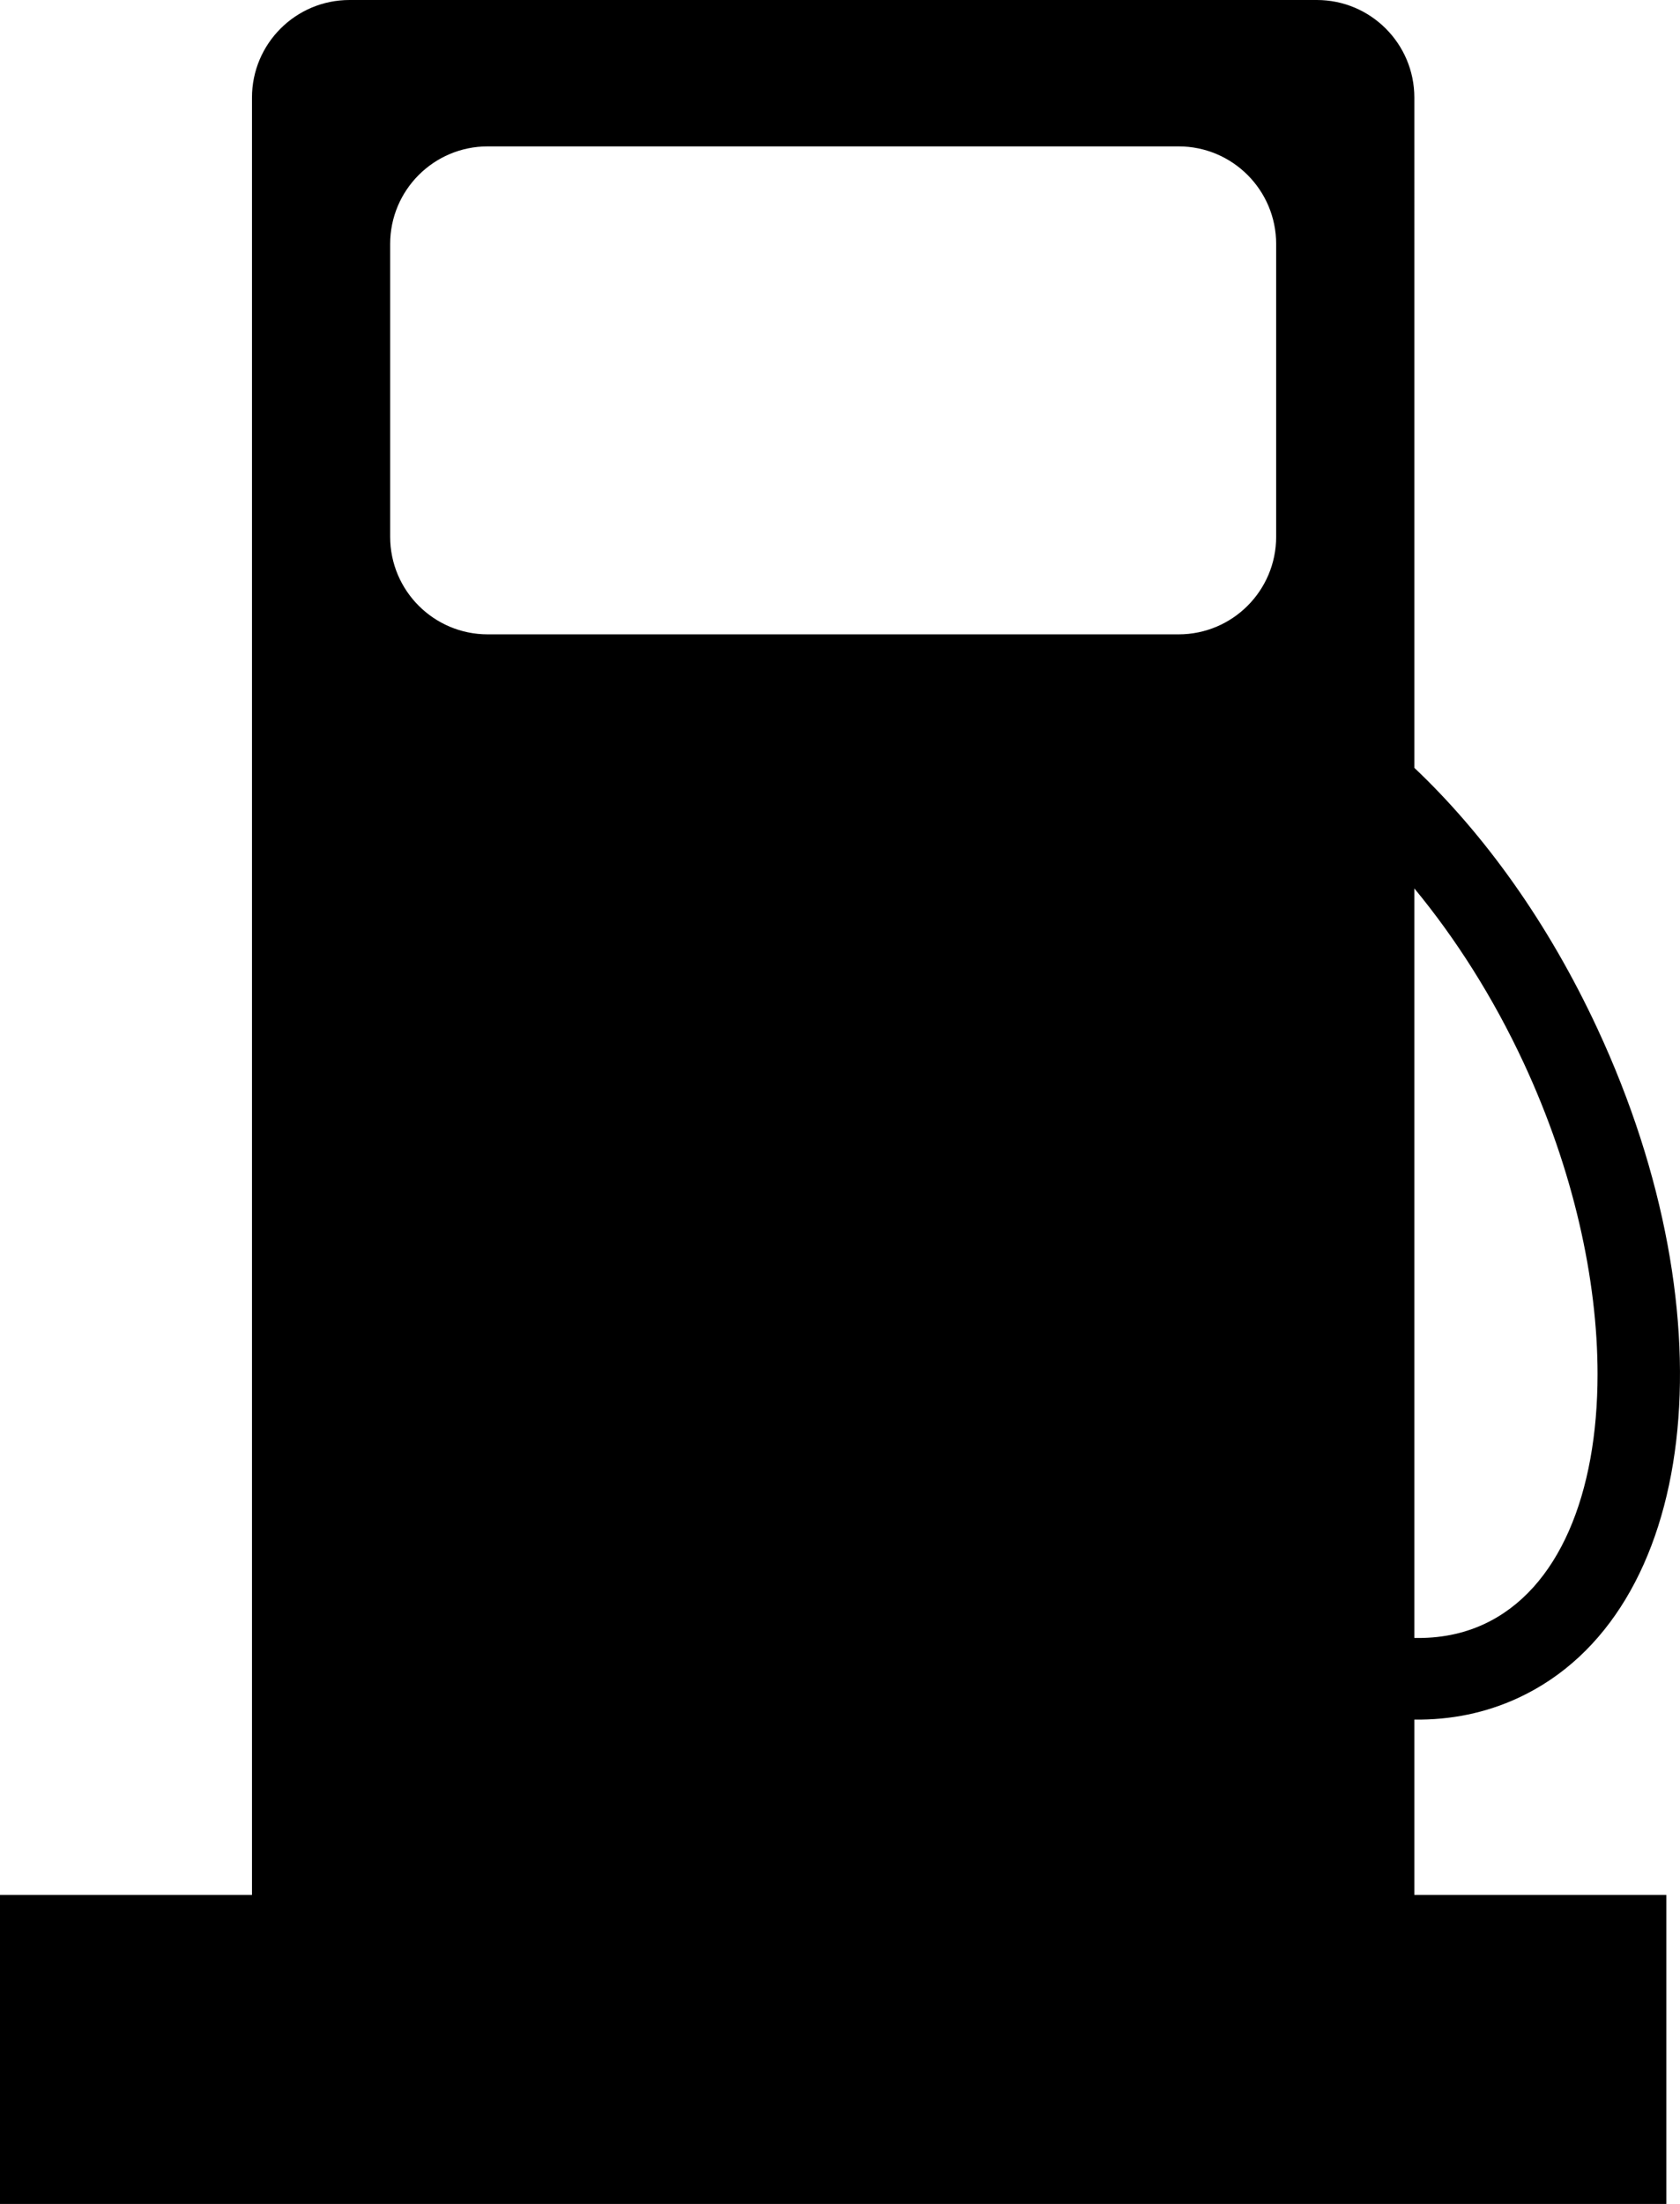 <?xml version="1.0" encoding="utf-8"?>
<!-- Generator: Adobe Illustrator 12.0.0, SVG Export Plug-In . SVG Version: 6.00 Build 51448)  -->
<!DOCTYPE svg PUBLIC "-//W3C//DTD SVG 1.1//EN" "http://www.w3.org/Graphics/SVG/1.1/DTD/svg11.dtd">
<svg  version="1.1" id="Layer_1" xmlns="http://www.w3.org/2000/svg" xmlns:xlink="http://www.w3.org/1999/xlink" width="206.683" height="271"
	 viewBox="0 0 206.683 271" overflow="visible" enable-background="new 0 0 206.683 271" xml:space="preserve">
<path d="M174,211.441c4.454,0.055,8.769-0.802,12.806-2.679h0.001c22.117-10.284,26.388-46.421,9.722-82.269
	c-6.051-13.014-13.914-23.929-22.528-32.079V12c0-6.627-5.373-12-12-12H43c-6.627,0-12,5.373-12,12v221H0v38h205v-38h-31V211.441z
	 M187.46,130.711c6.105,13.132,9.08,26.625,9.08,38.26c0,14.711-4.756,26.449-13.95,30.724c-2.654,1.234-5.549,1.775-8.59,1.705
	v-92.159C179.074,115.379,183.703,122.631,187.46,130.711z M48,66V30c0-6.627,5.373-12,12-12h85c6.627,0,12,5.373,12,12v36
	c0,6.627-5.373,12-12,12H60C53.373,78,48,72.627,48,66z"/>
</svg>
